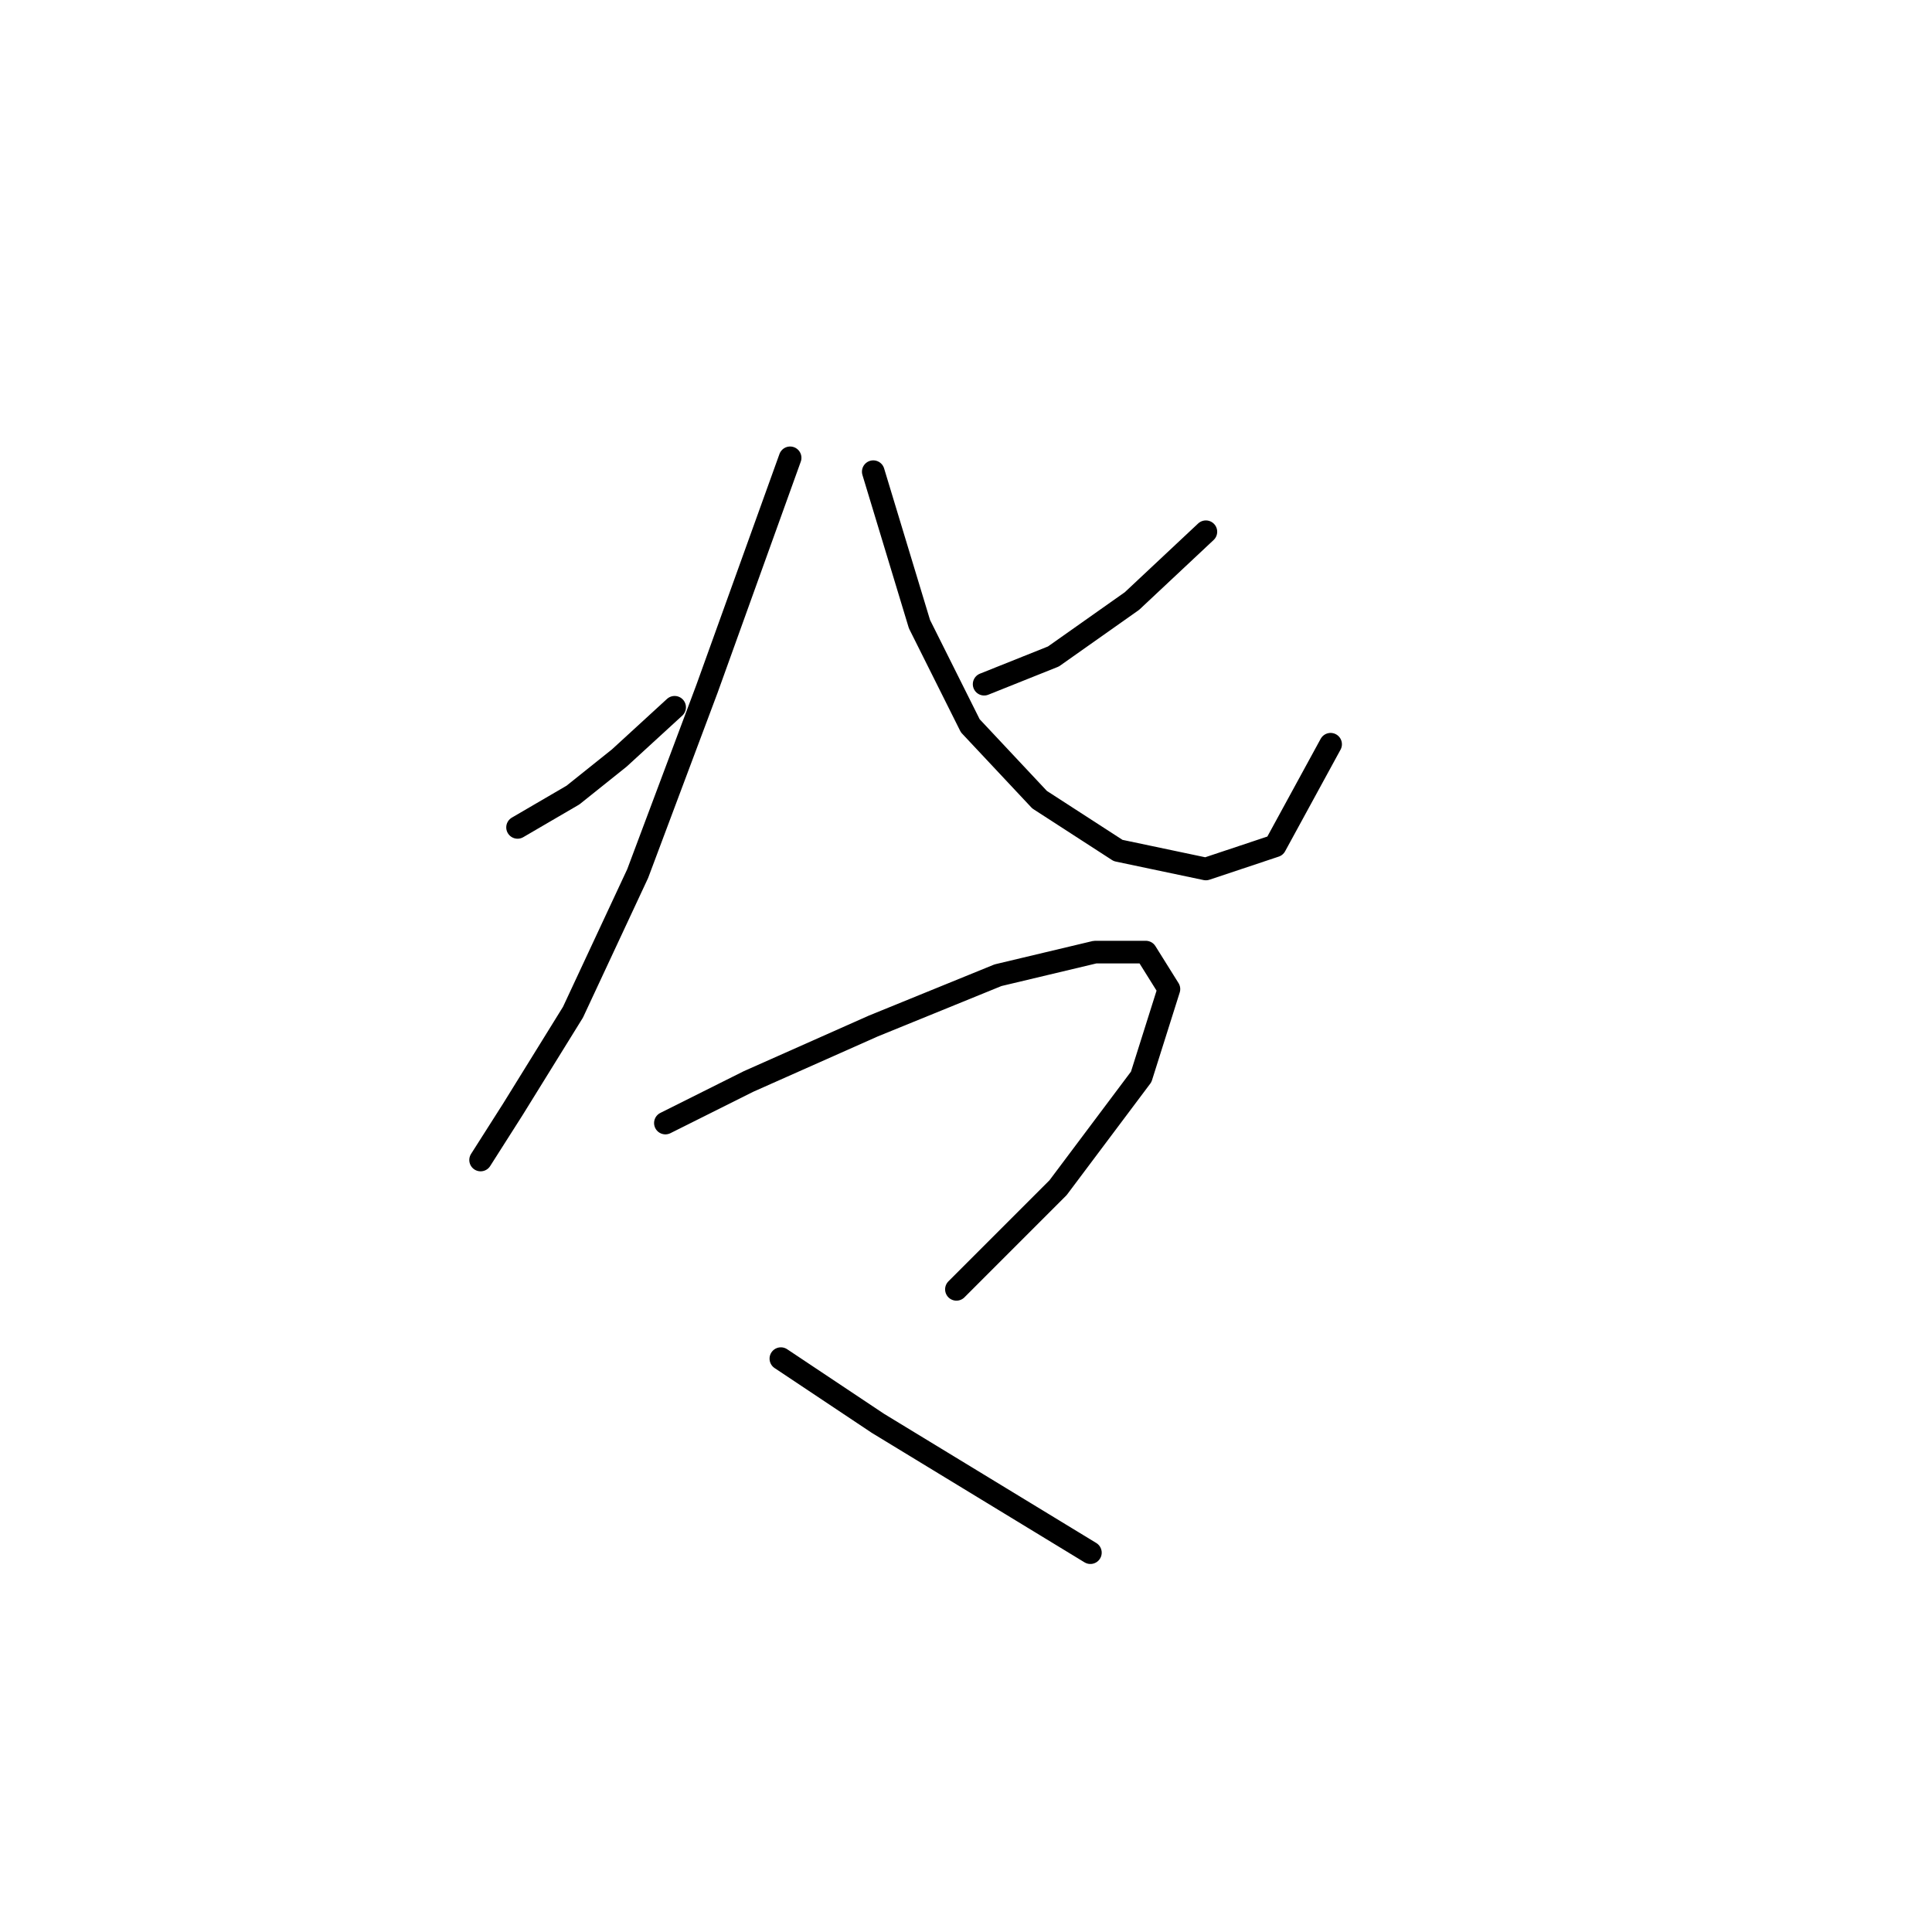 <?xml version="1.0" standalone="no"?>
    <svg width="256" height="256" xmlns="http://www.w3.org/2000/svg" version="1.1">
    <polyline stroke="black" stroke-width="3" stroke-linecap="round" fill="transparent" stroke-linejoin="round" points="68.58 109.634 75.925 105.349 82.046 100.452 89.392 93.719 89.392 93.719 " />
        <polyline stroke="black" stroke-width="3" stroke-linecap="round" fill="transparent" stroke-linejoin="round" points="104.695 60.665 93.677 91.271 84.495 115.755 75.925 134.119 67.968 146.973 63.683 153.706 63.683 153.706 " />
        <polyline stroke="black" stroke-width="3" stroke-linecap="round" fill="transparent" stroke-linejoin="round" points="159.785 70.459 149.991 79.64 139.585 86.986 130.403 90.658 130.403 90.658 " />
        <polyline stroke="black" stroke-width="3" stroke-linecap="round" fill="transparent" stroke-linejoin="round" points="115.713 62.501 121.834 82.701 128.567 96.168 137.749 105.961 148.155 112.695 159.785 115.143 168.966 112.082 176.312 98.616 176.312 98.616 " />
        <polyline stroke="black" stroke-width="3" stroke-linecap="round" fill="transparent" stroke-linejoin="round" points="88.168 148.809 99.186 143.3 115.713 135.955 132.24 129.222 145.094 126.161 151.827 126.161 154.888 131.058 151.215 142.688 140.197 157.379 126.731 170.845 126.731 170.845 " />
        <polyline stroke="black" stroke-width="3" stroke-linecap="round" fill="transparent" stroke-linejoin="round" points="103.47 180.027 116.325 188.597 130.403 197.166 144.482 205.736 144.482 205.736 " />
        </svg>
